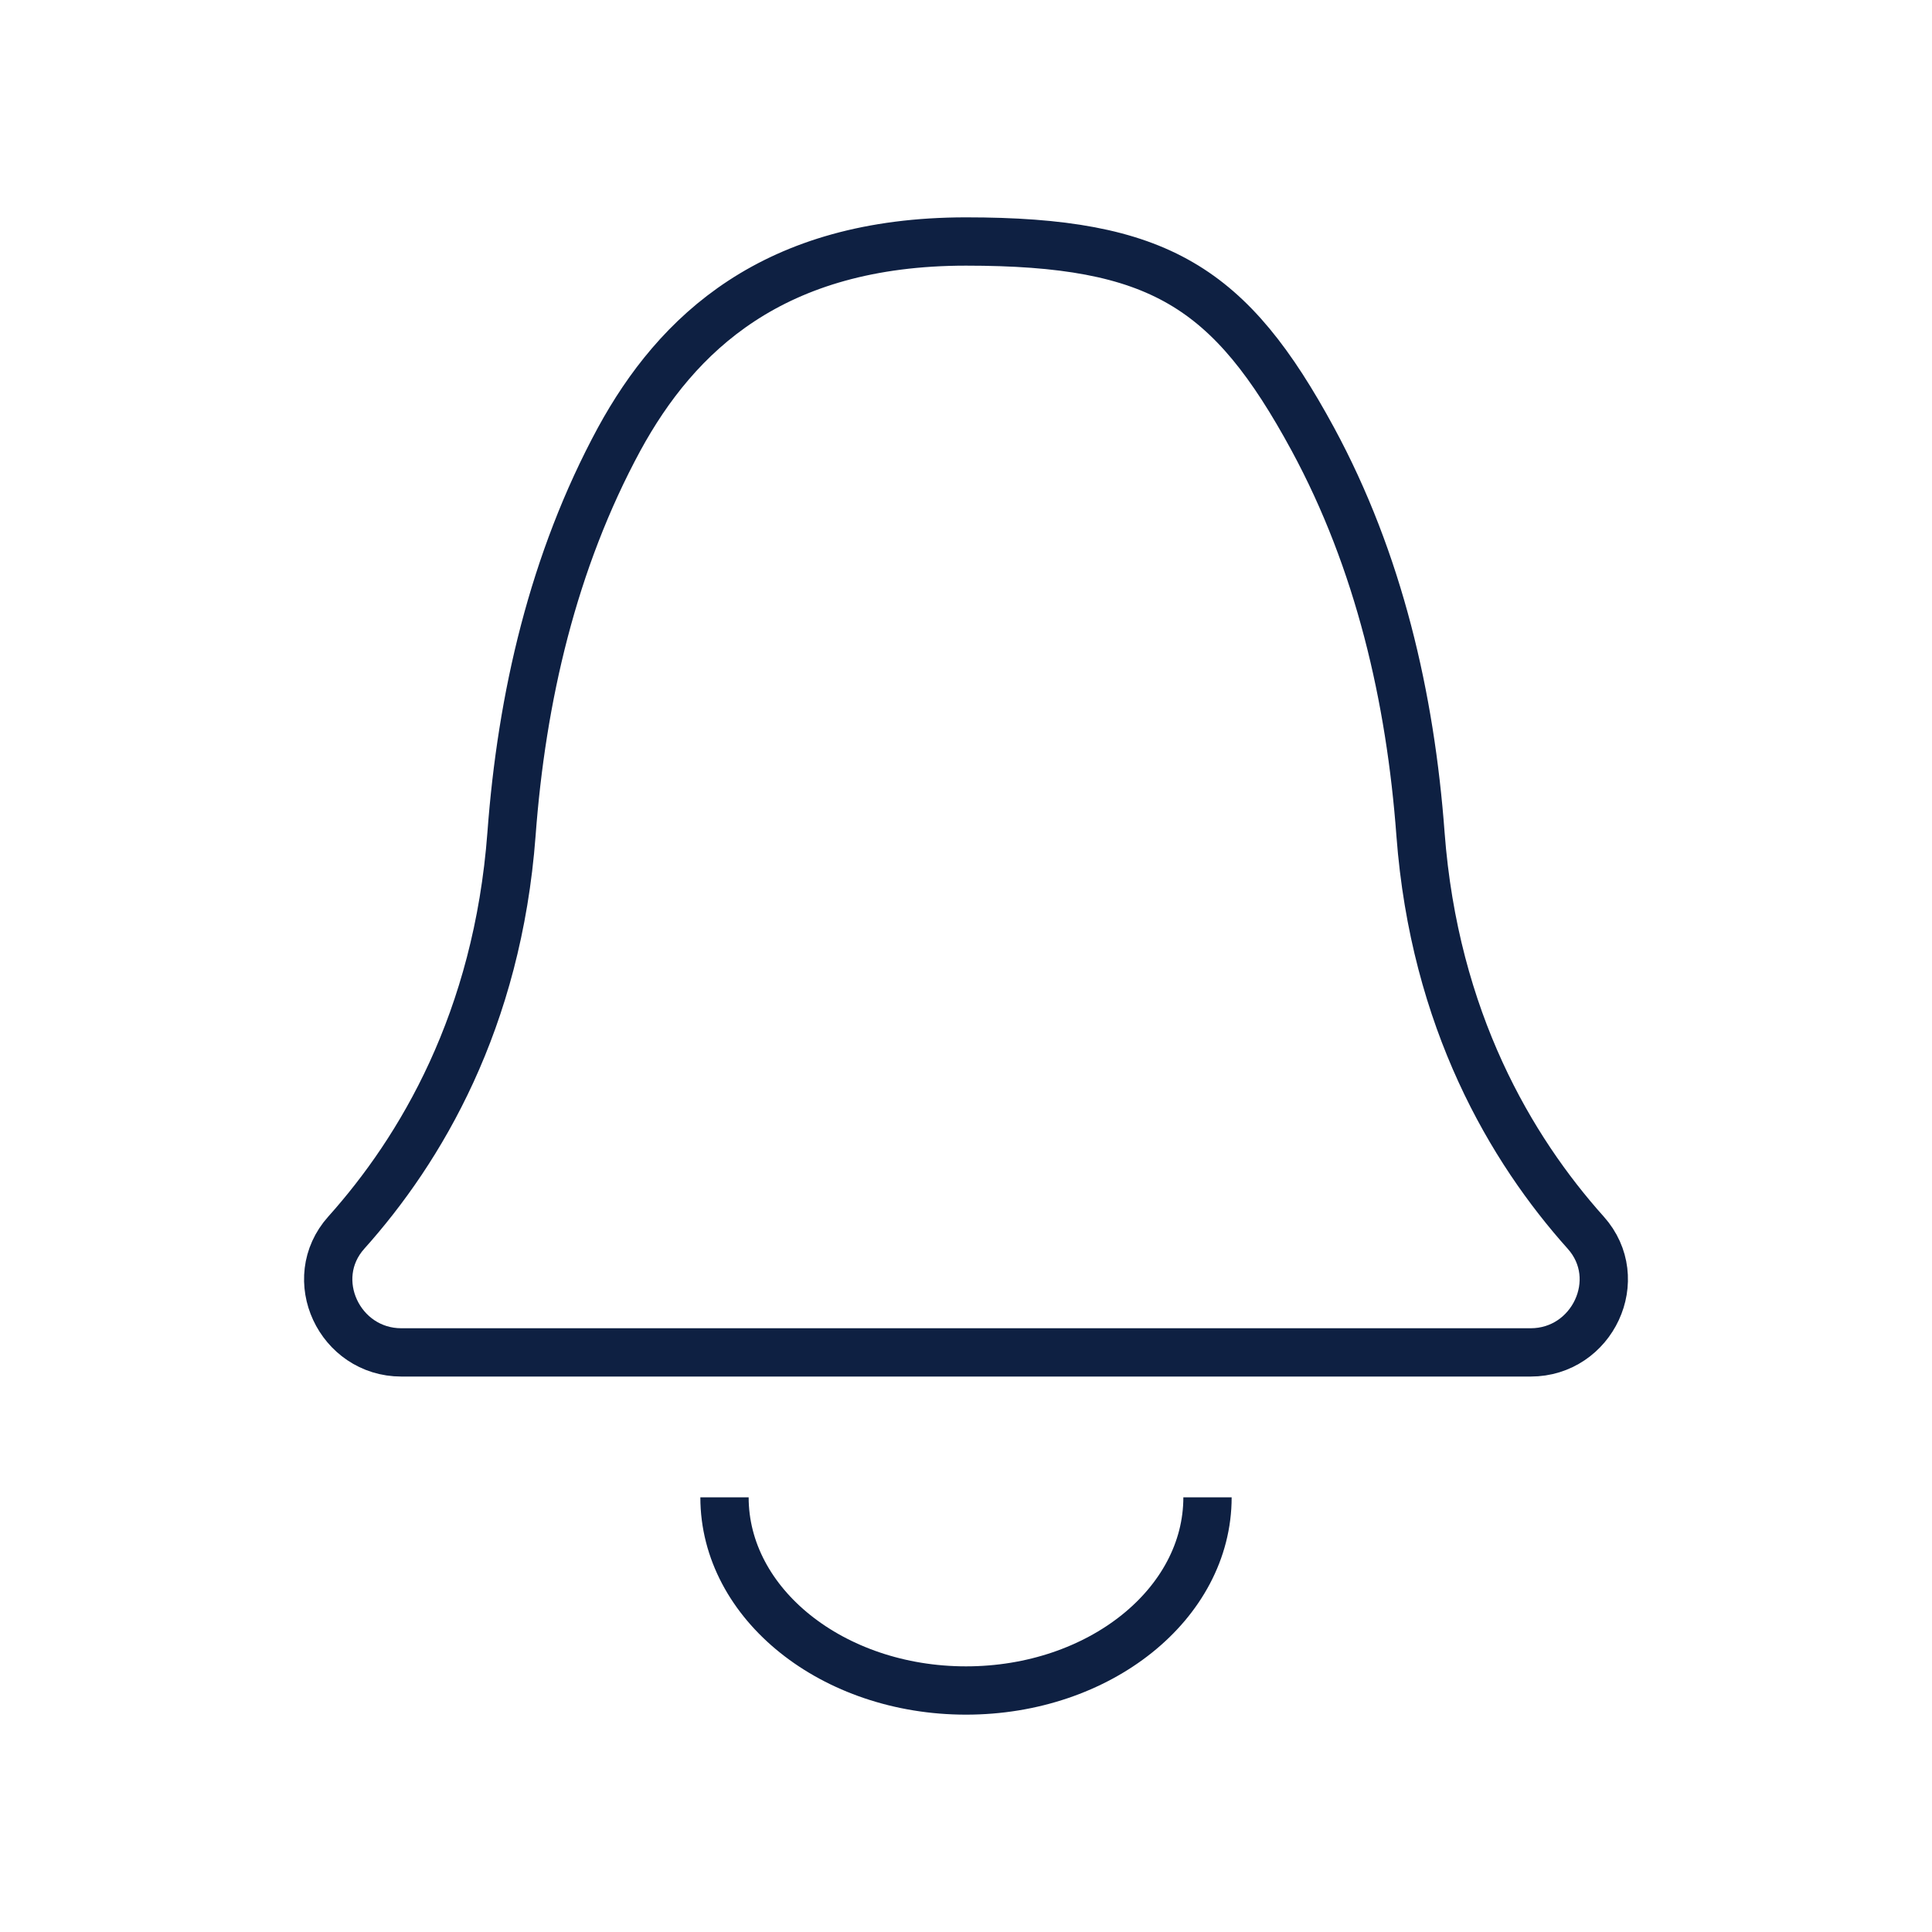 <svg width="40" height="40" viewBox="0 0 40 40" fill="none" xmlns="http://www.w3.org/2000/svg">
<path d="M20 5C16 5 14.01 6.91 12.82 9.09C11.45 11.62 10.8 14.44 10.59 17.27C10.3 21.13 8.71 23.8 7.17 25.52C6.31 26.48 7.03 28 8.31 28H31.69C32.97 28 33.69 26.48 32.83 25.52C31.29 23.8 29.7 21.12 29.41 17.27C29.2 14.44 28.55 11.62 27.18 9.09C25.47 5.94 24 5 20 5Z" stroke="#0E2042" strokeWidth="1.5" strokeLinecap="round" strokeLinejoin="round"/>
<path d="M25 31C25 33.21 22.76 35 20 35C17.24 35 15 33.21 15 31" stroke="#0E2042" strokeWidth="1.5" strokeLinecap="round" strokeLinejoin="round"/>
</svg>
